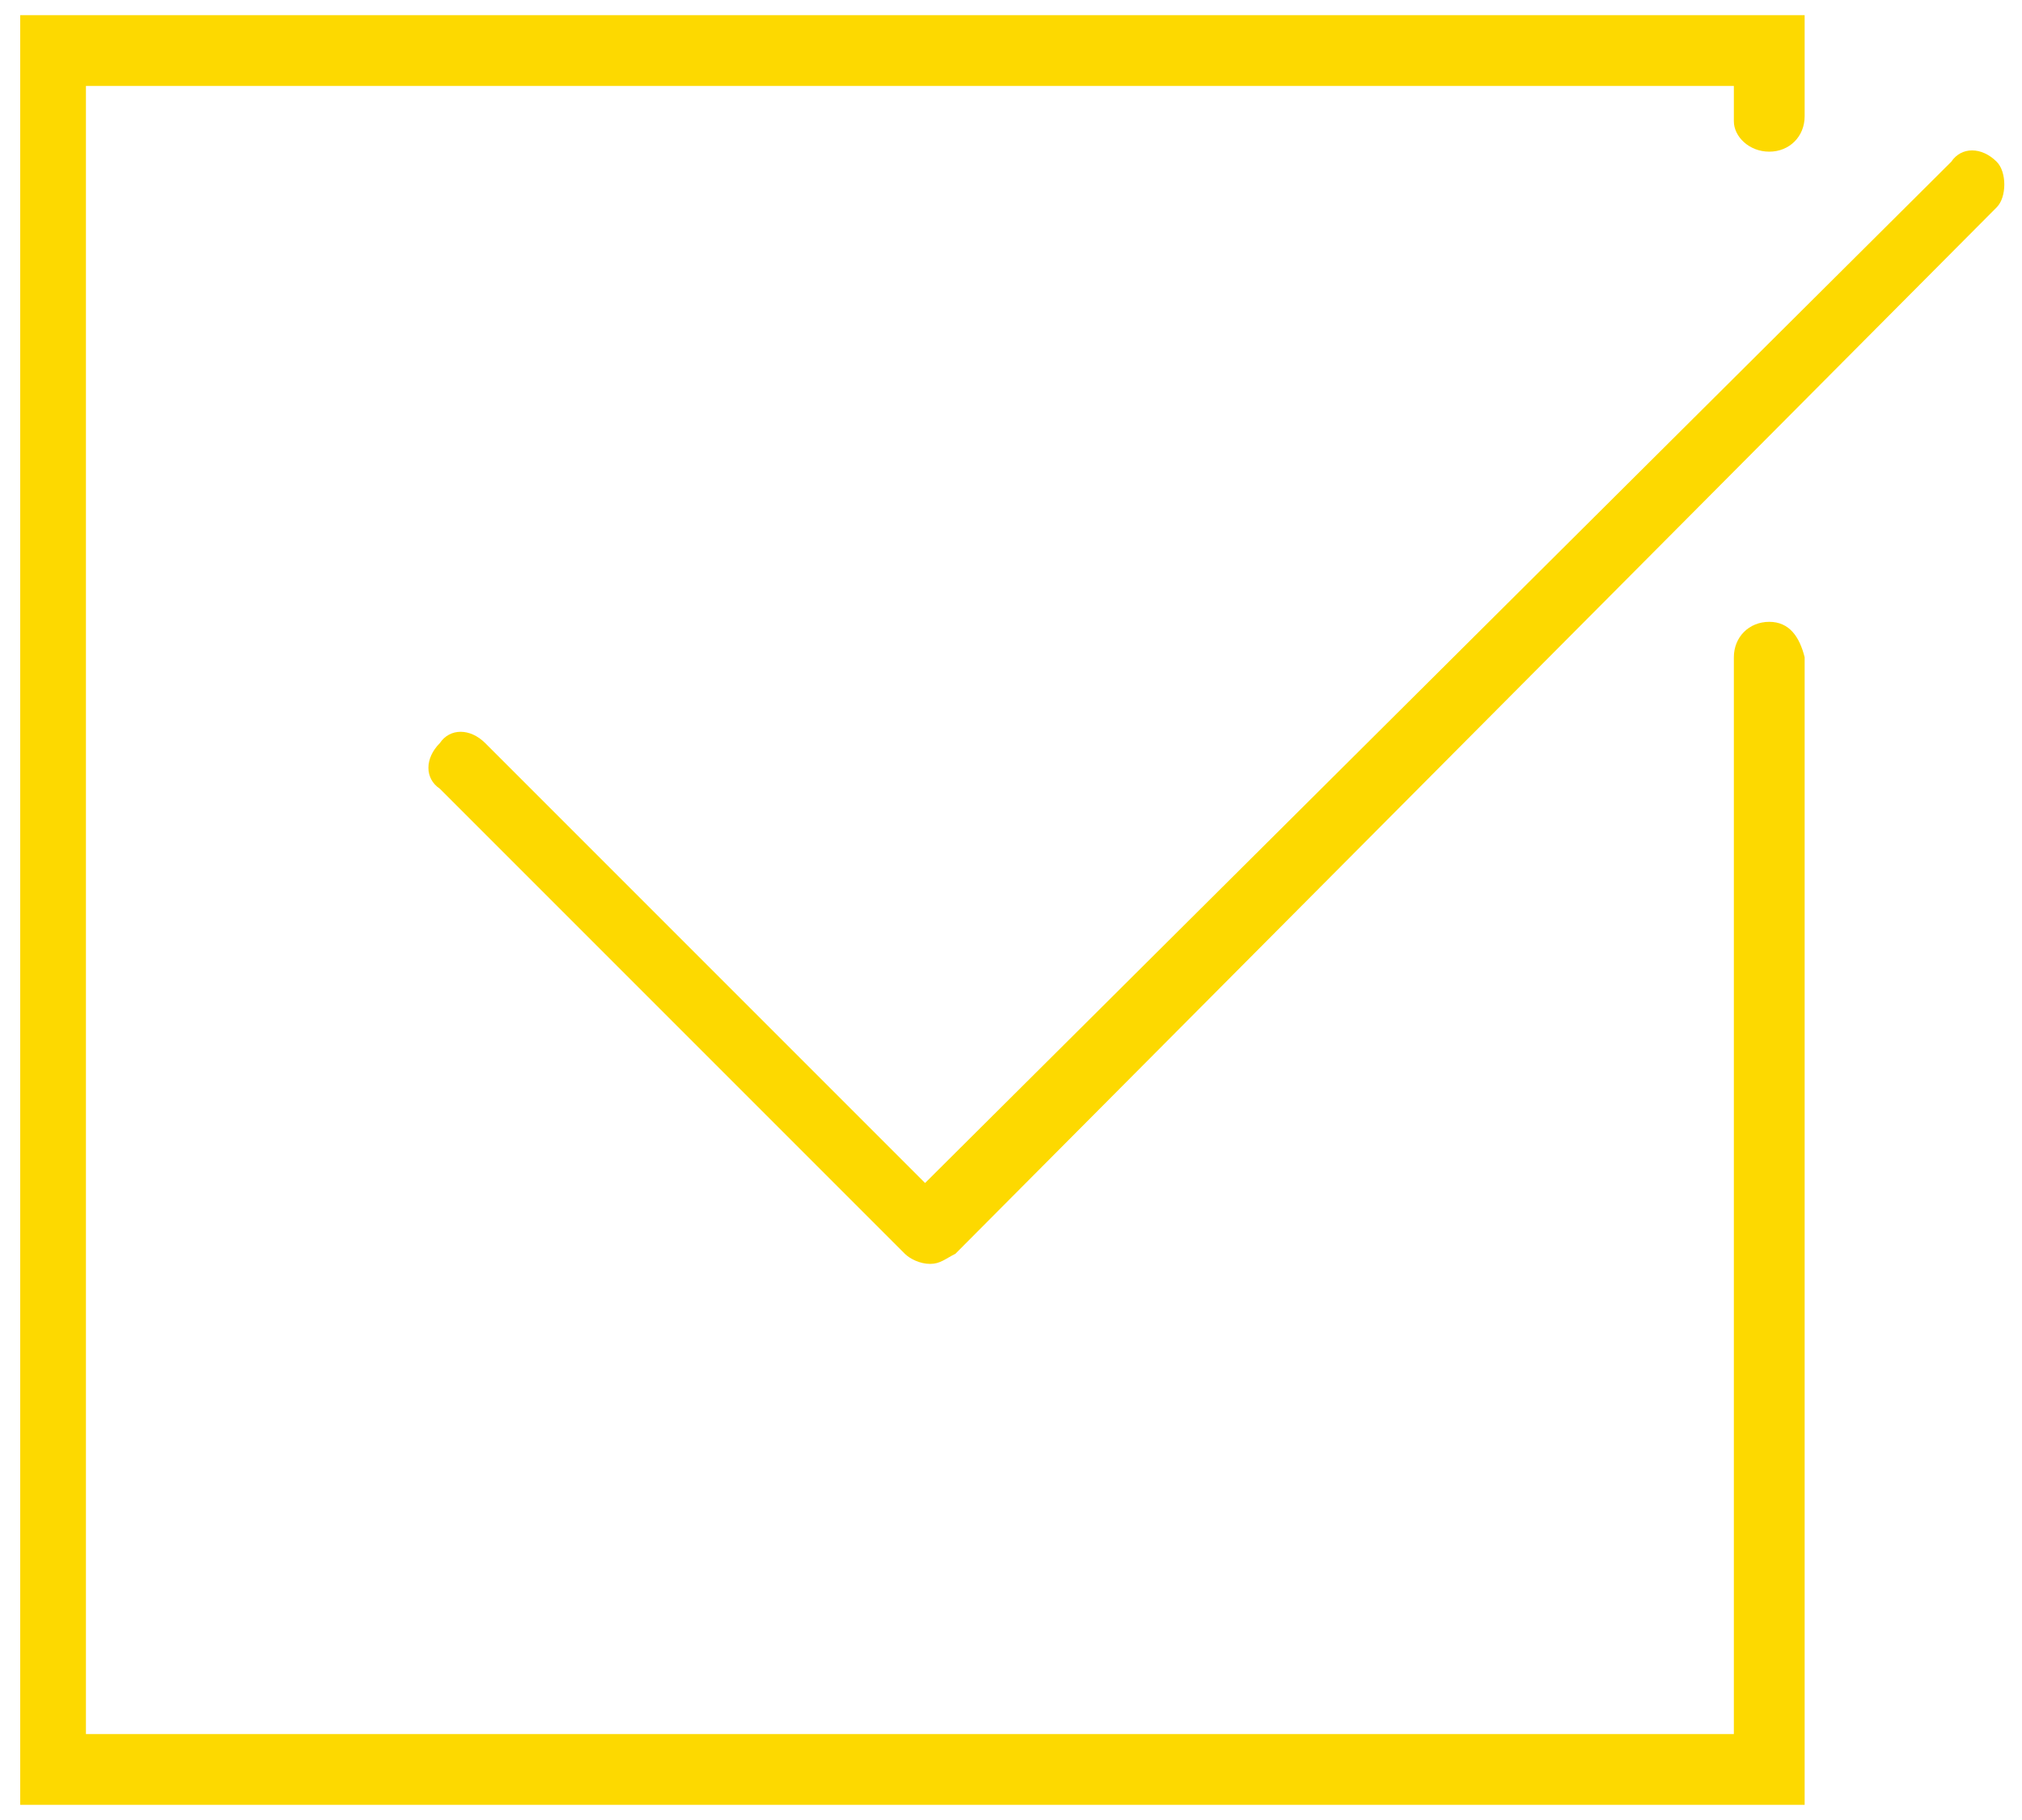 <?xml version="1.0" encoding="utf-8"?>
<!-- Generator: Adobe Illustrator 17.1.0, SVG Export Plug-In . SVG Version: 6.00 Build 0)  -->
<!DOCTYPE svg PUBLIC "-//W3C//DTD SVG 1.1//EN" "http://www.w3.org/Graphics/SVG/1.1/DTD/svg11.dtd">
<svg version="1.1" id="Layer_1" xmlns="http://www.w3.org/2000/svg" xmlns:xlink="http://www.w3.org/1999/xlink" x="0px" y="0px"
	 viewBox="0 0 40 36" enable-background="new 0 0 40 36" xml:space="preserve">
<g>
	<g>
		<path fill="#FDD900" d="M35,12.3c-0.4,0-0.7,0.3-0.7,0.7v21.3H1.7V1.7h32.6v0.7C34.3,2.7,34.6,3,35,3c0.4,0,0.7-0.3,0.7-0.7v-2
			H0.4v35.4h35.3V13C35.6,12.6,35.4,12.3,35,12.3z M39.5,3.2c-0.3-0.3-0.7-0.3-0.9,0L18.3,23.4l-8.7-8.7c-0.3-0.3-0.7-0.3-0.9,0
			c-0.3,0.3-0.3,0.7,0,0.9l9.2,9.2c0.1,0.1,0.3,0.2,0.5,0.2c0.2,0,0.3-0.1,0.5-0.2L39.5,4.1C39.7,3.9,39.7,3.4,39.5,3.2z"/>
	</g>
</g>
</svg>
